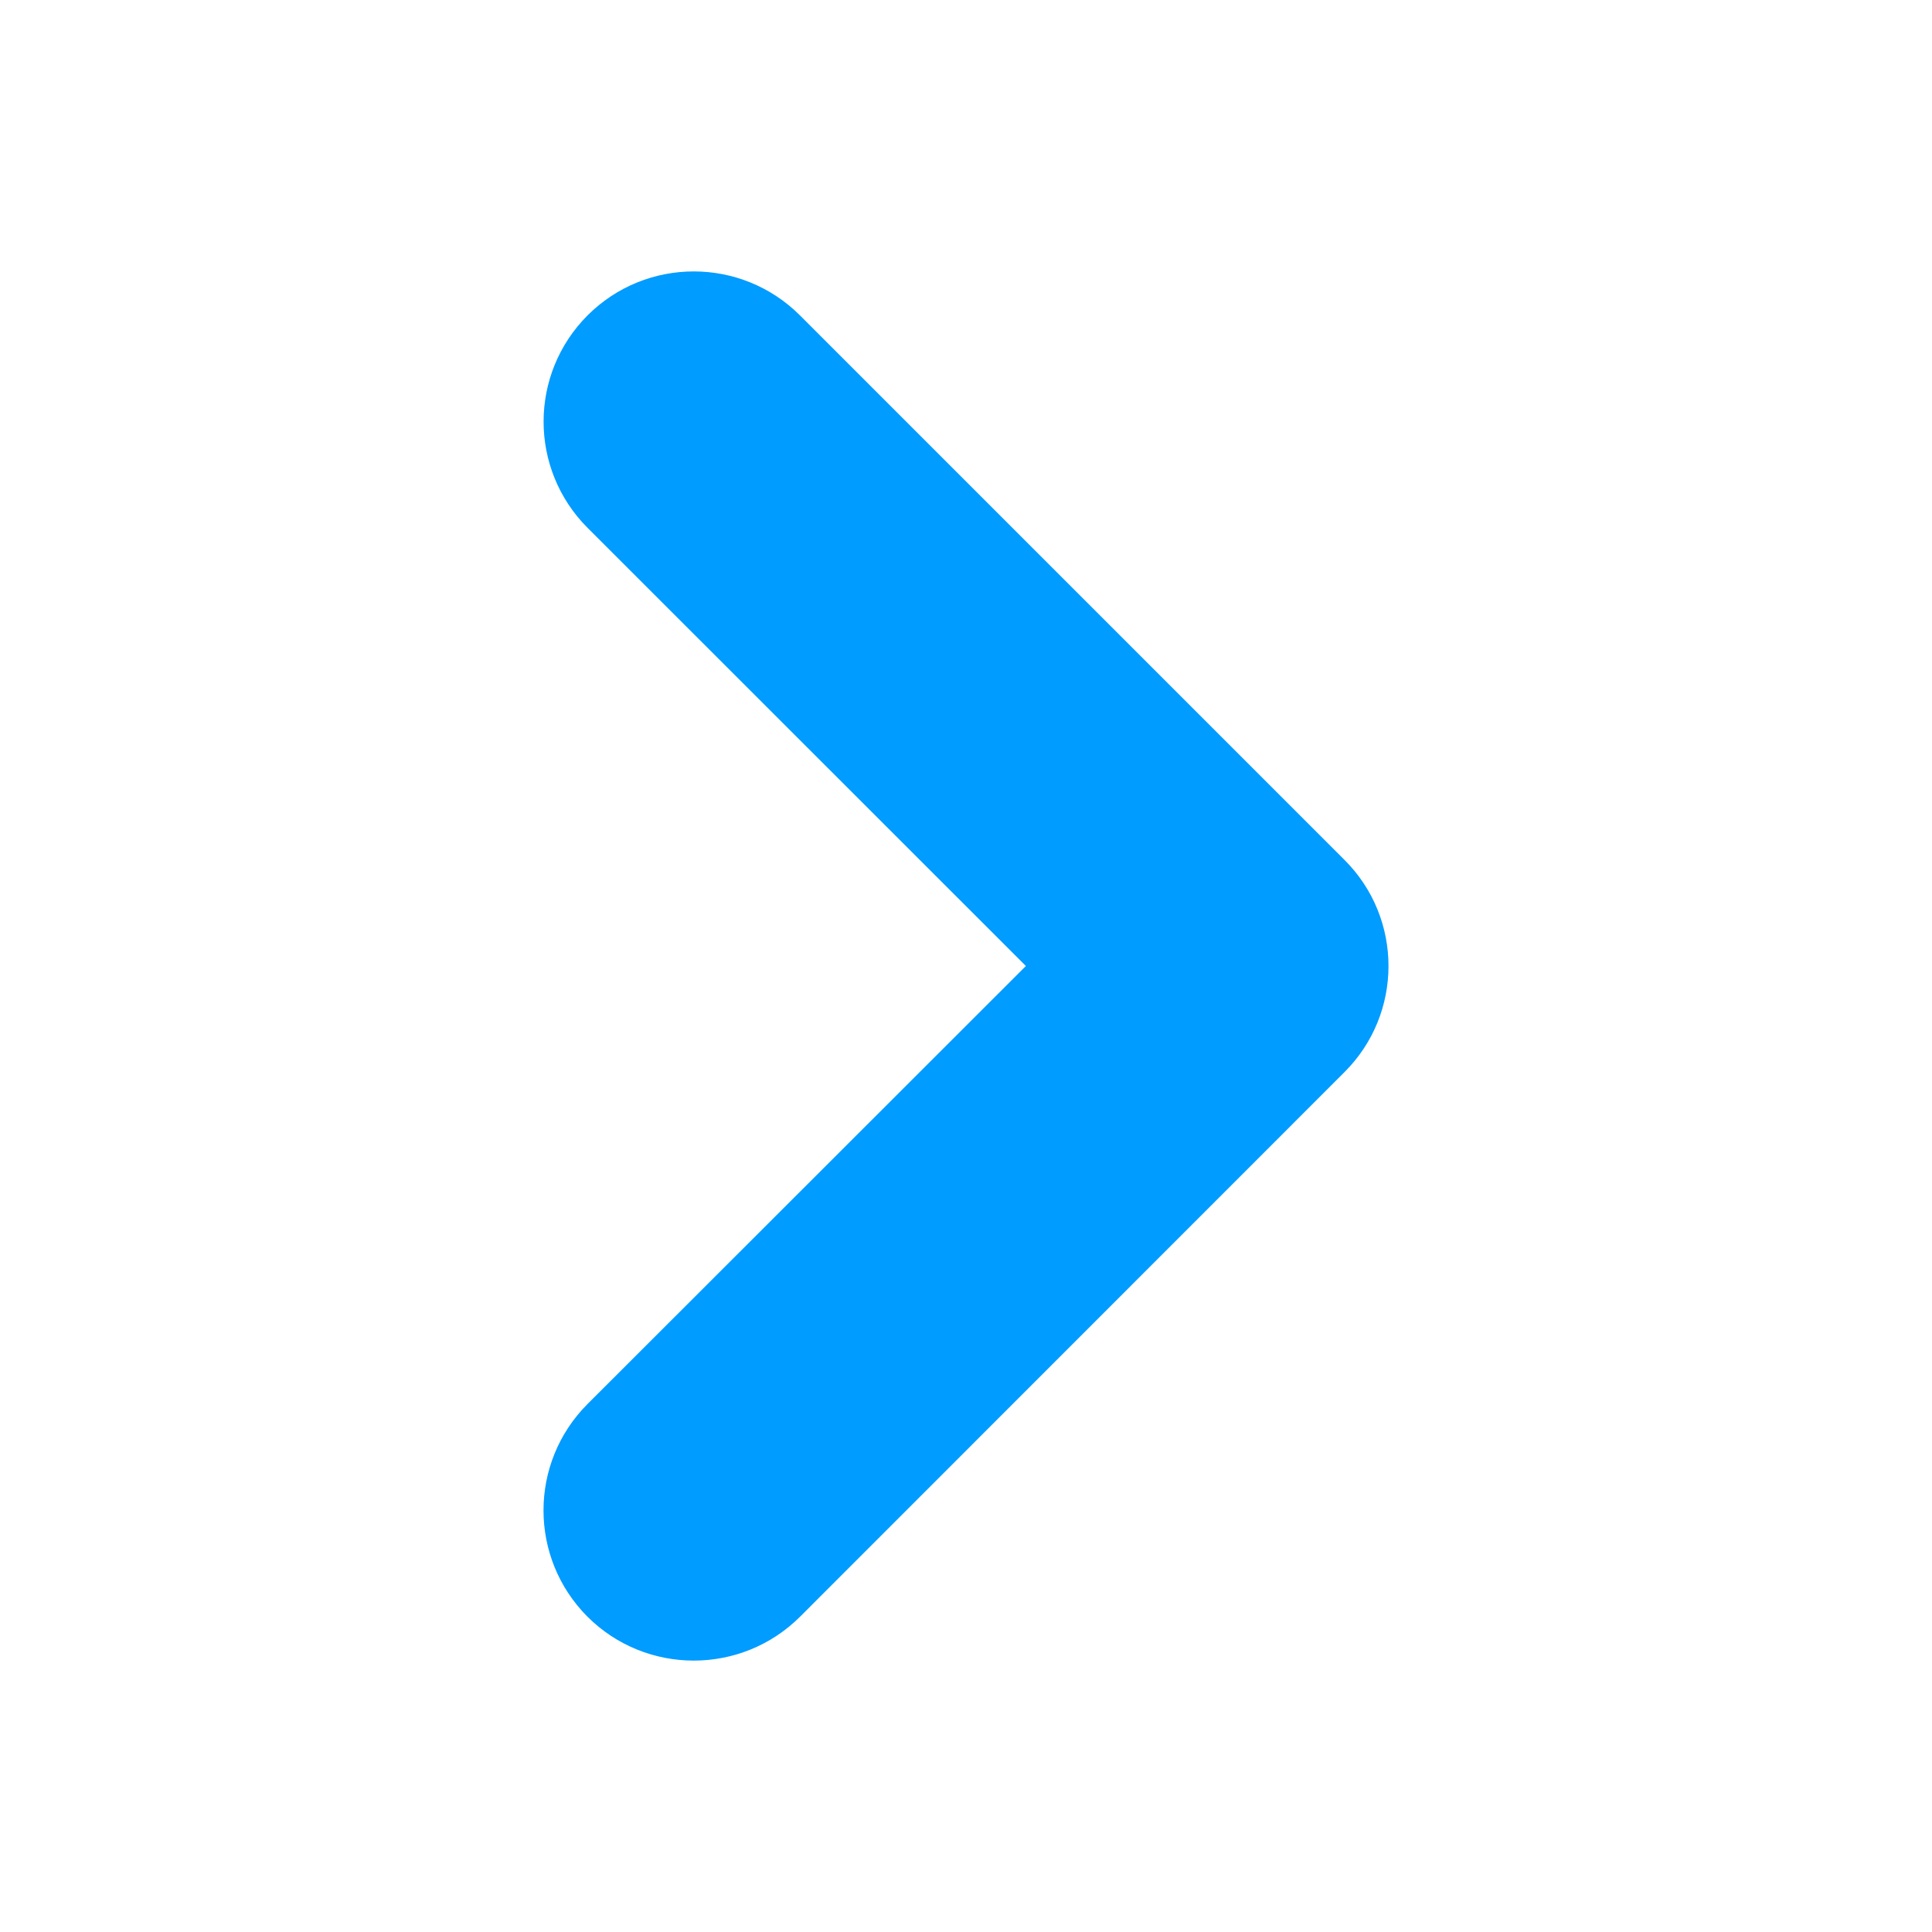<?xml version="1.0" encoding="UTF-8"?>
<svg width="11px" height="11px" viewBox="0 0 11 11" version="1.1" xmlns="http://www.w3.org/2000/svg" xmlns:xlink="http://www.w3.org/1999/xlink">
    <!-- Generator: Sketch 58 (84663) - https://sketch.com -->
    <title>closed</title>
    <desc>Created with Sketch.</desc>
    <g id="Page-1" stroke="none" stroke-width="1" fill="none" fill-rule="evenodd">
        <g transform="translate(-326, -570)" fill="#009CFF" fill-rule="nonzero" id="Shape">
            <path d="M333.655,576.104 L330.555,579.205 C330.221,579.538 329.679,579.538 329.345,579.205 C329.011,578.87 329.011,578.329 329.345,577.994 L331.841,575.5 L329.345,573.005 C329.011,572.67 329.012,572.129 329.346,571.795 C329.68,571.462 330.221,571.462 330.555,571.796 L333.655,574.896 C333.989,575.229 333.989,575.771 333.655,576.104 Z"></path>
        </g>
    </g>
</svg>
